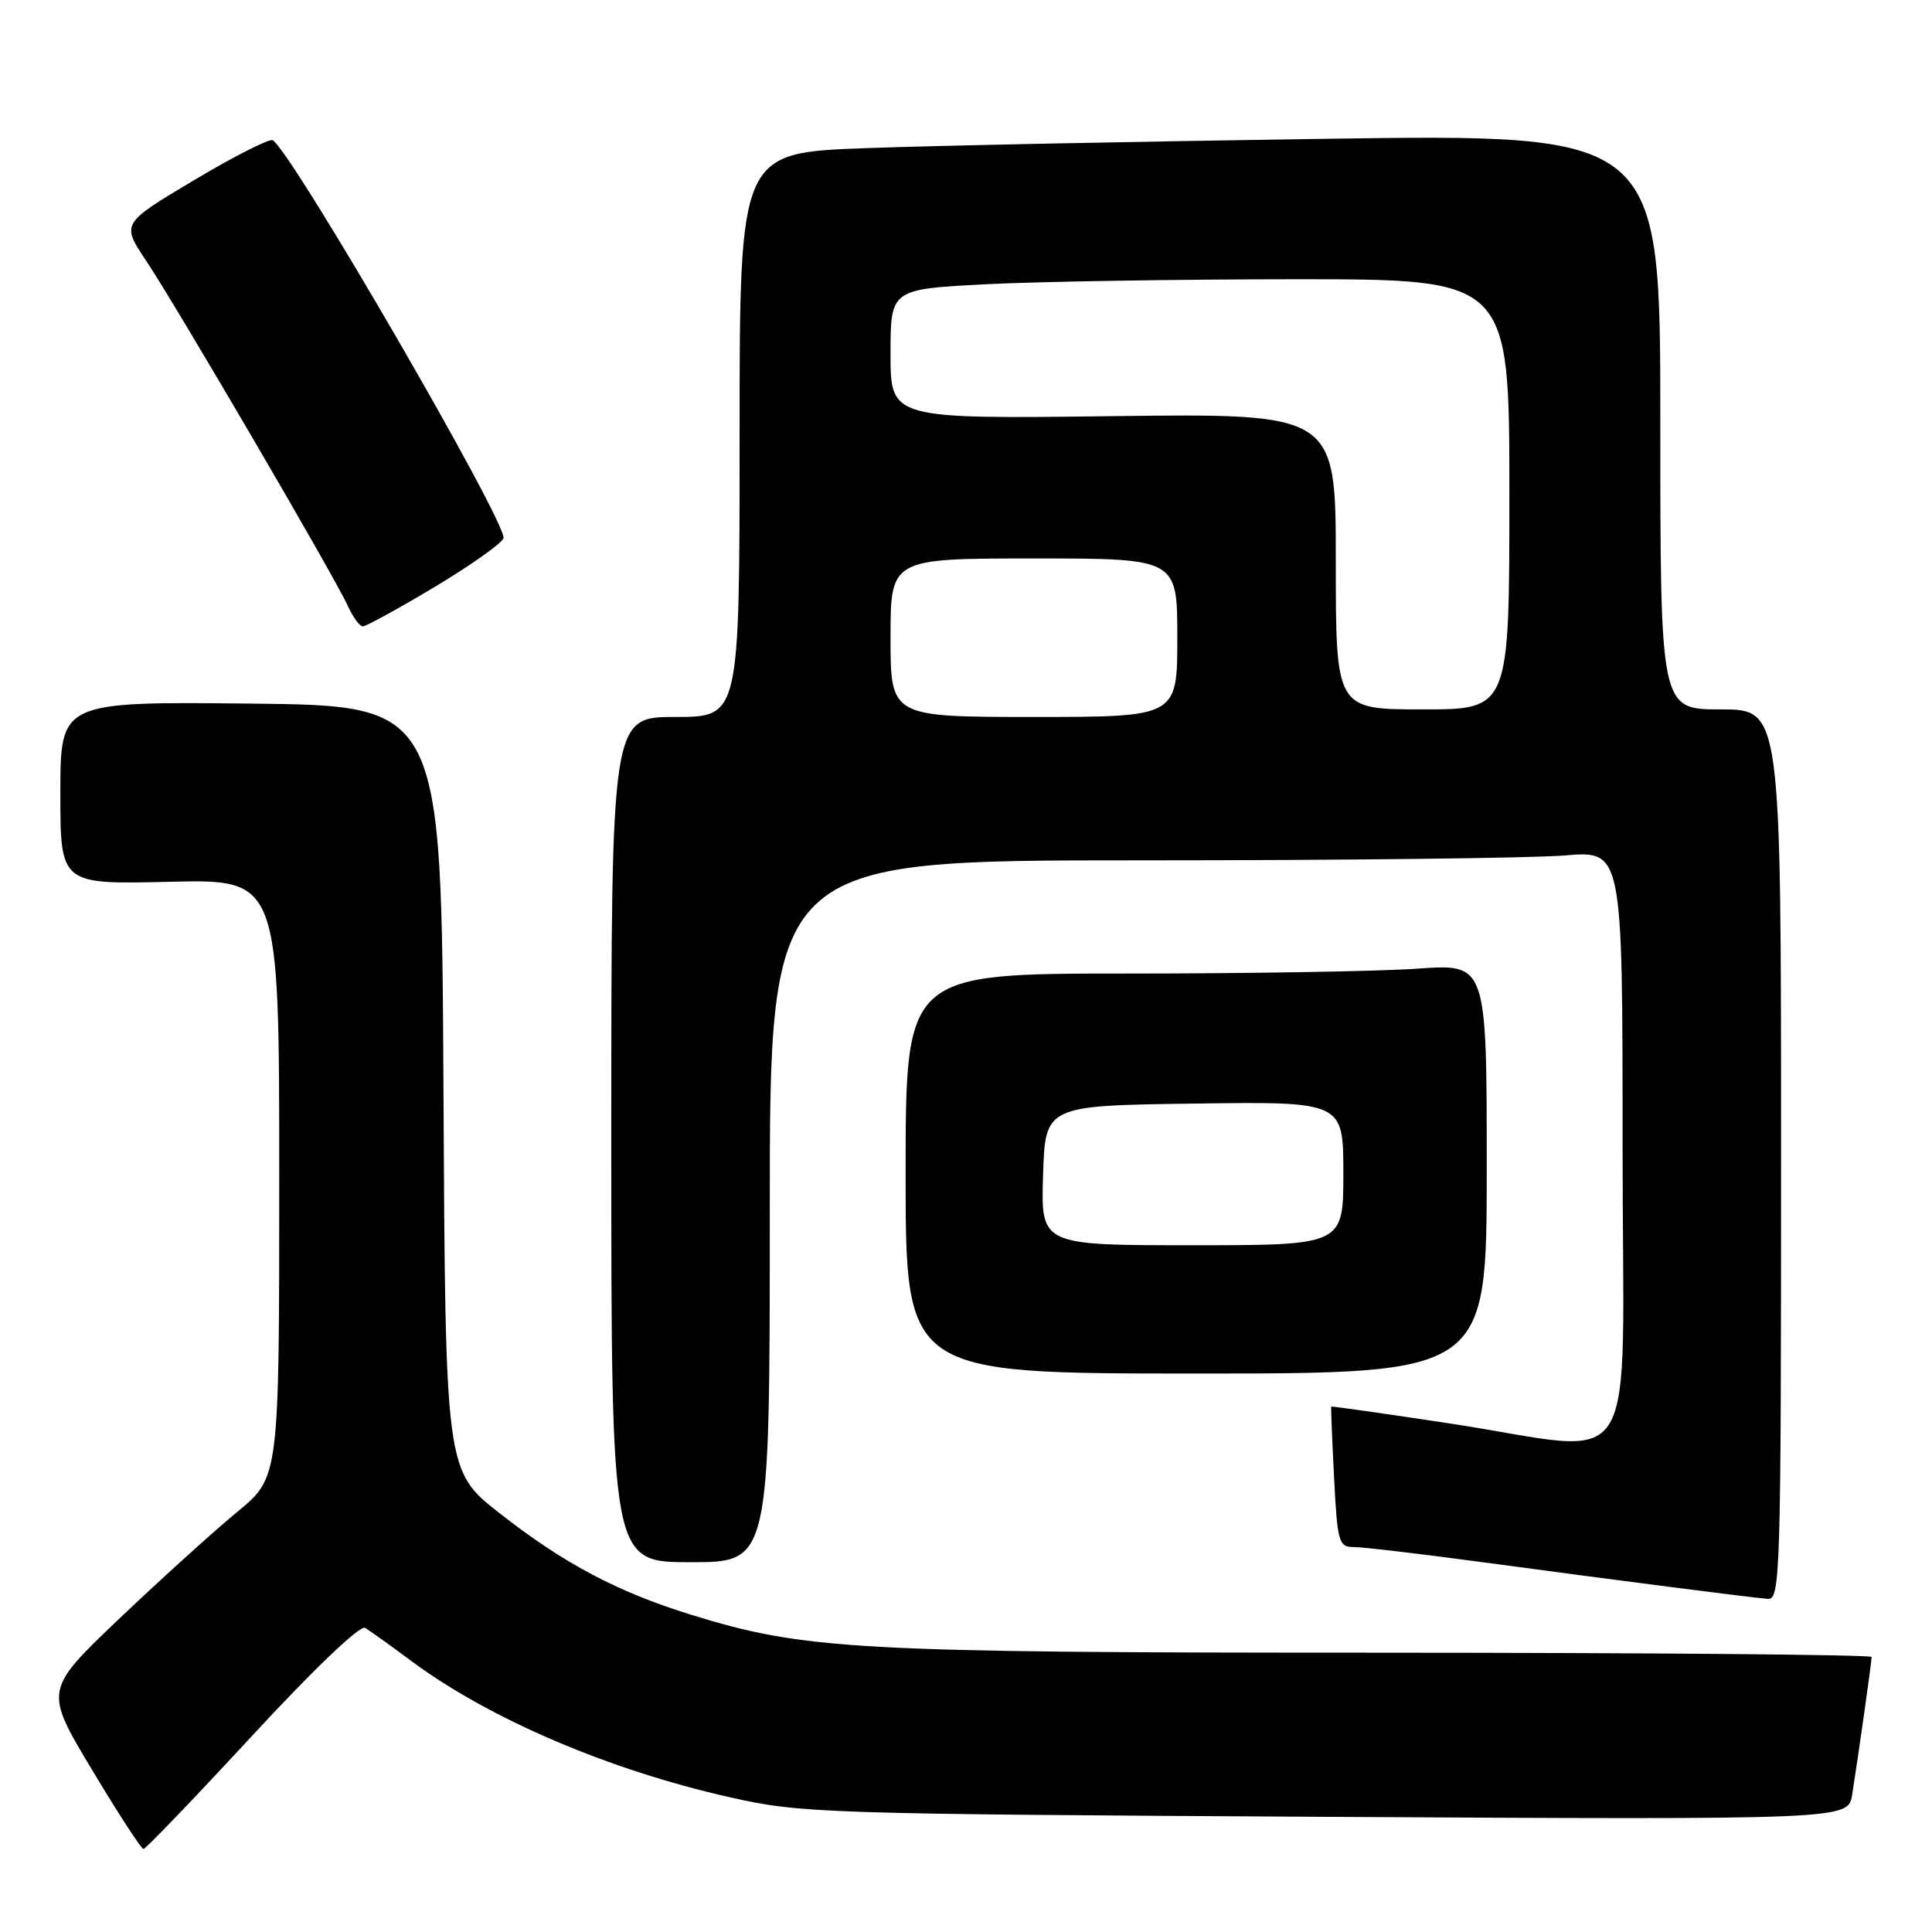 <?xml version="1.0" encoding="UTF-8" standalone="no"?>
<!DOCTYPE svg PUBLIC "-//W3C//DTD SVG 1.1//EN" "http://www.w3.org/Graphics/SVG/1.1/DTD/svg11.dtd" >
<svg xmlns="http://www.w3.org/2000/svg" xmlns:xlink="http://www.w3.org/1999/xlink" version="1.1" viewBox="0 0 256 256">
 <g >
 <path fill="currentColor"
d=" M 33.39 230.02 C 41.54 221.19 47.71 215.31 48.37 215.70 C 48.99 216.07 51.75 218.04 54.50 220.09 C 64.83 227.76 80.68 234.54 96.68 238.14 C 106.19 240.28 108.69 240.36 175.69 240.74 C 244.89 241.12 244.89 241.12 245.42 237.81 C 246.20 232.93 248.00 220.20 248.00 219.56 C 248.00 219.25 218.64 219.00 182.75 218.99 C 113.20 218.99 106.62 218.62 91.50 213.94 C 81.80 210.93 74.70 207.17 66.25 200.55 C 59.02 194.90 59.02 194.90 58.76 144.20 C 58.50 93.50 58.50 93.50 33.25 93.23 C 8.00 92.97 8.00 92.97 8.00 105.08 C 8.00 117.19 8.00 117.19 22.50 116.84 C 37.00 116.50 37.00 116.50 37.00 156.13 C 37.00 195.76 37.00 195.76 31.44 200.33 C 28.39 202.84 21.38 209.19 15.87 214.42 C 5.86 223.95 5.86 223.95 12.17 234.47 C 15.64 240.26 18.72 245.00 19.01 245.00 C 19.30 245.00 25.77 238.26 33.39 230.02 Z  M 236.00 153.00 C 236.00 94.00 236.00 94.00 228.00 94.00 C 220.00 94.00 220.00 94.00 220.00 55.88 C 220.00 17.76 220.00 17.76 175.75 18.39 C 151.41 18.74 123.96 19.29 114.75 19.63 C 98.00 20.23 98.00 20.23 98.00 57.61 C 98.00 95.00 98.00 95.00 89.50 95.00 C 81.00 95.00 81.00 95.00 81.00 151.00 C 81.00 207.00 81.00 207.00 91.50 207.00 C 102.00 207.00 102.00 207.00 102.00 160.50 C 102.00 114.00 102.00 114.00 150.85 114.00 C 177.72 114.00 203.14 113.71 207.35 113.35 C 215.00 112.71 215.00 112.71 215.00 151.85 C 215.00 197.20 217.93 192.53 192.00 188.60 C 183.47 187.31 176.45 186.31 176.40 186.38 C 176.34 186.44 176.51 190.66 176.77 195.75 C 177.21 204.37 177.39 205.00 179.37 204.99 C 180.54 204.99 188.25 205.89 196.50 207.01 C 215.26 209.53 231.96 211.68 234.25 211.86 C 235.90 211.99 236.00 208.58 236.00 153.00 Z  M 197.00 154.85 C 197.00 127.70 197.00 127.70 187.85 128.35 C 182.81 128.71 165.49 129.00 149.35 129.00 C 120.00 129.00 120.00 129.00 120.00 155.50 C 120.00 182.00 120.00 182.00 158.50 182.00 C 197.00 182.00 197.00 182.00 197.00 154.85 Z  M 57.53 77.81 C 62.30 74.96 66.43 72.04 66.71 71.33 C 67.37 69.59 38.74 20.19 36.14 18.58 C 35.72 18.33 31.03 20.70 25.72 23.87 C 16.07 29.62 16.07 29.62 19.37 34.56 C 23.35 40.51 44.31 76.37 46.07 80.25 C 46.76 81.76 47.66 83.00 48.08 83.00 C 48.50 83.00 52.75 80.67 57.53 77.81 Z  M 118.00 84.50 C 118.00 74.00 118.00 74.00 137.00 74.00 C 156.00 74.00 156.00 74.00 156.00 84.50 C 156.00 95.00 156.00 95.00 137.00 95.00 C 118.00 95.00 118.00 95.00 118.00 84.50 Z  M 177.00 74.39 C 177.00 54.78 177.00 54.78 147.50 55.14 C 118.00 55.51 118.00 55.51 118.00 46.91 C 118.00 38.31 118.00 38.31 130.75 37.66 C 137.76 37.30 156.21 37.01 171.75 37.00 C 200.00 37.00 200.00 37.00 200.00 65.50 C 200.00 94.00 200.00 94.00 188.50 94.00 C 177.00 94.00 177.00 94.00 177.00 74.39 Z  M 138.21 155.75 C 138.50 146.50 138.50 146.50 158.25 146.23 C 178.00 145.96 178.00 145.96 178.00 155.48 C 178.00 165.00 178.00 165.00 157.96 165.00 C 137.92 165.00 137.92 165.00 138.21 155.75 Z "/>
</g>
</svg>